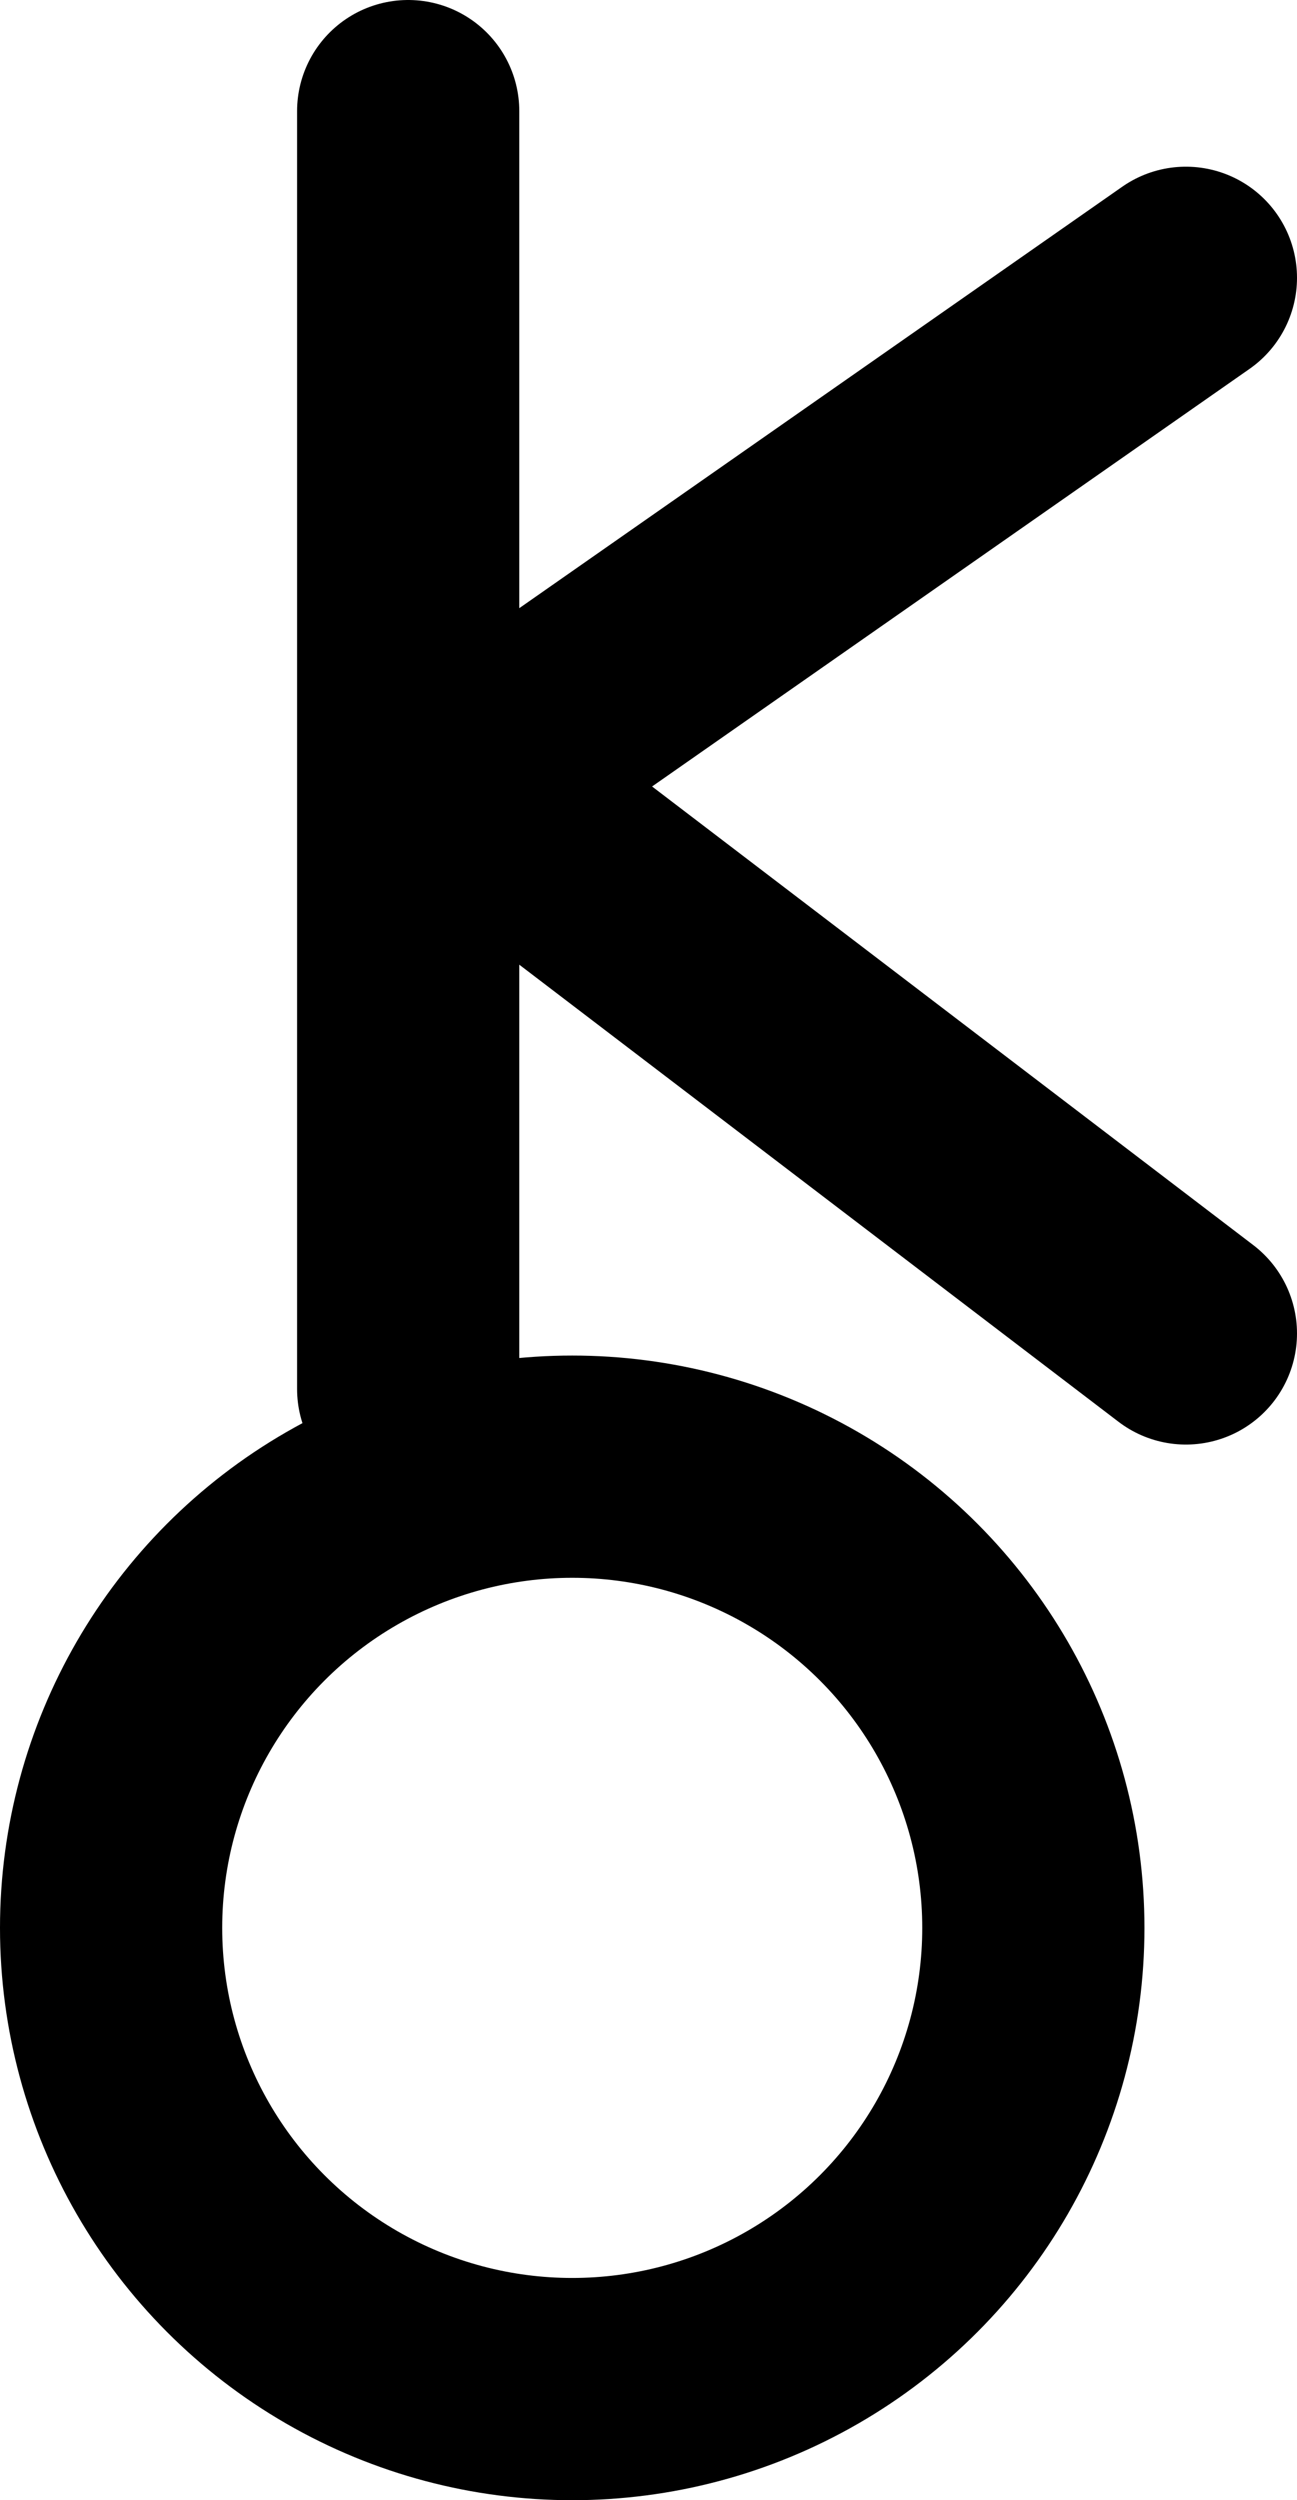 <svg xmlns="http://www.w3.org/2000/svg" viewBox="0 0 23.348 45">
      <circle cx="10.301" cy="34.699" r="8.301" fill="none" stroke="#000" stroke-linecap="round" stroke-linejoin="round" stroke-width="4"/>
      <line x1="7.348" y1="2" x2="7.348" y2="25" fill="none" stroke="#000" stroke-linecap="round" stroke-linejoin="round" stroke-width="4"/>
      <polyline points="21.348 5 8.348 14.085 21.348 24" fill="none" stroke="#000" stroke-linecap="round" stroke-linejoin="round" stroke-width="4"/>
</svg>
